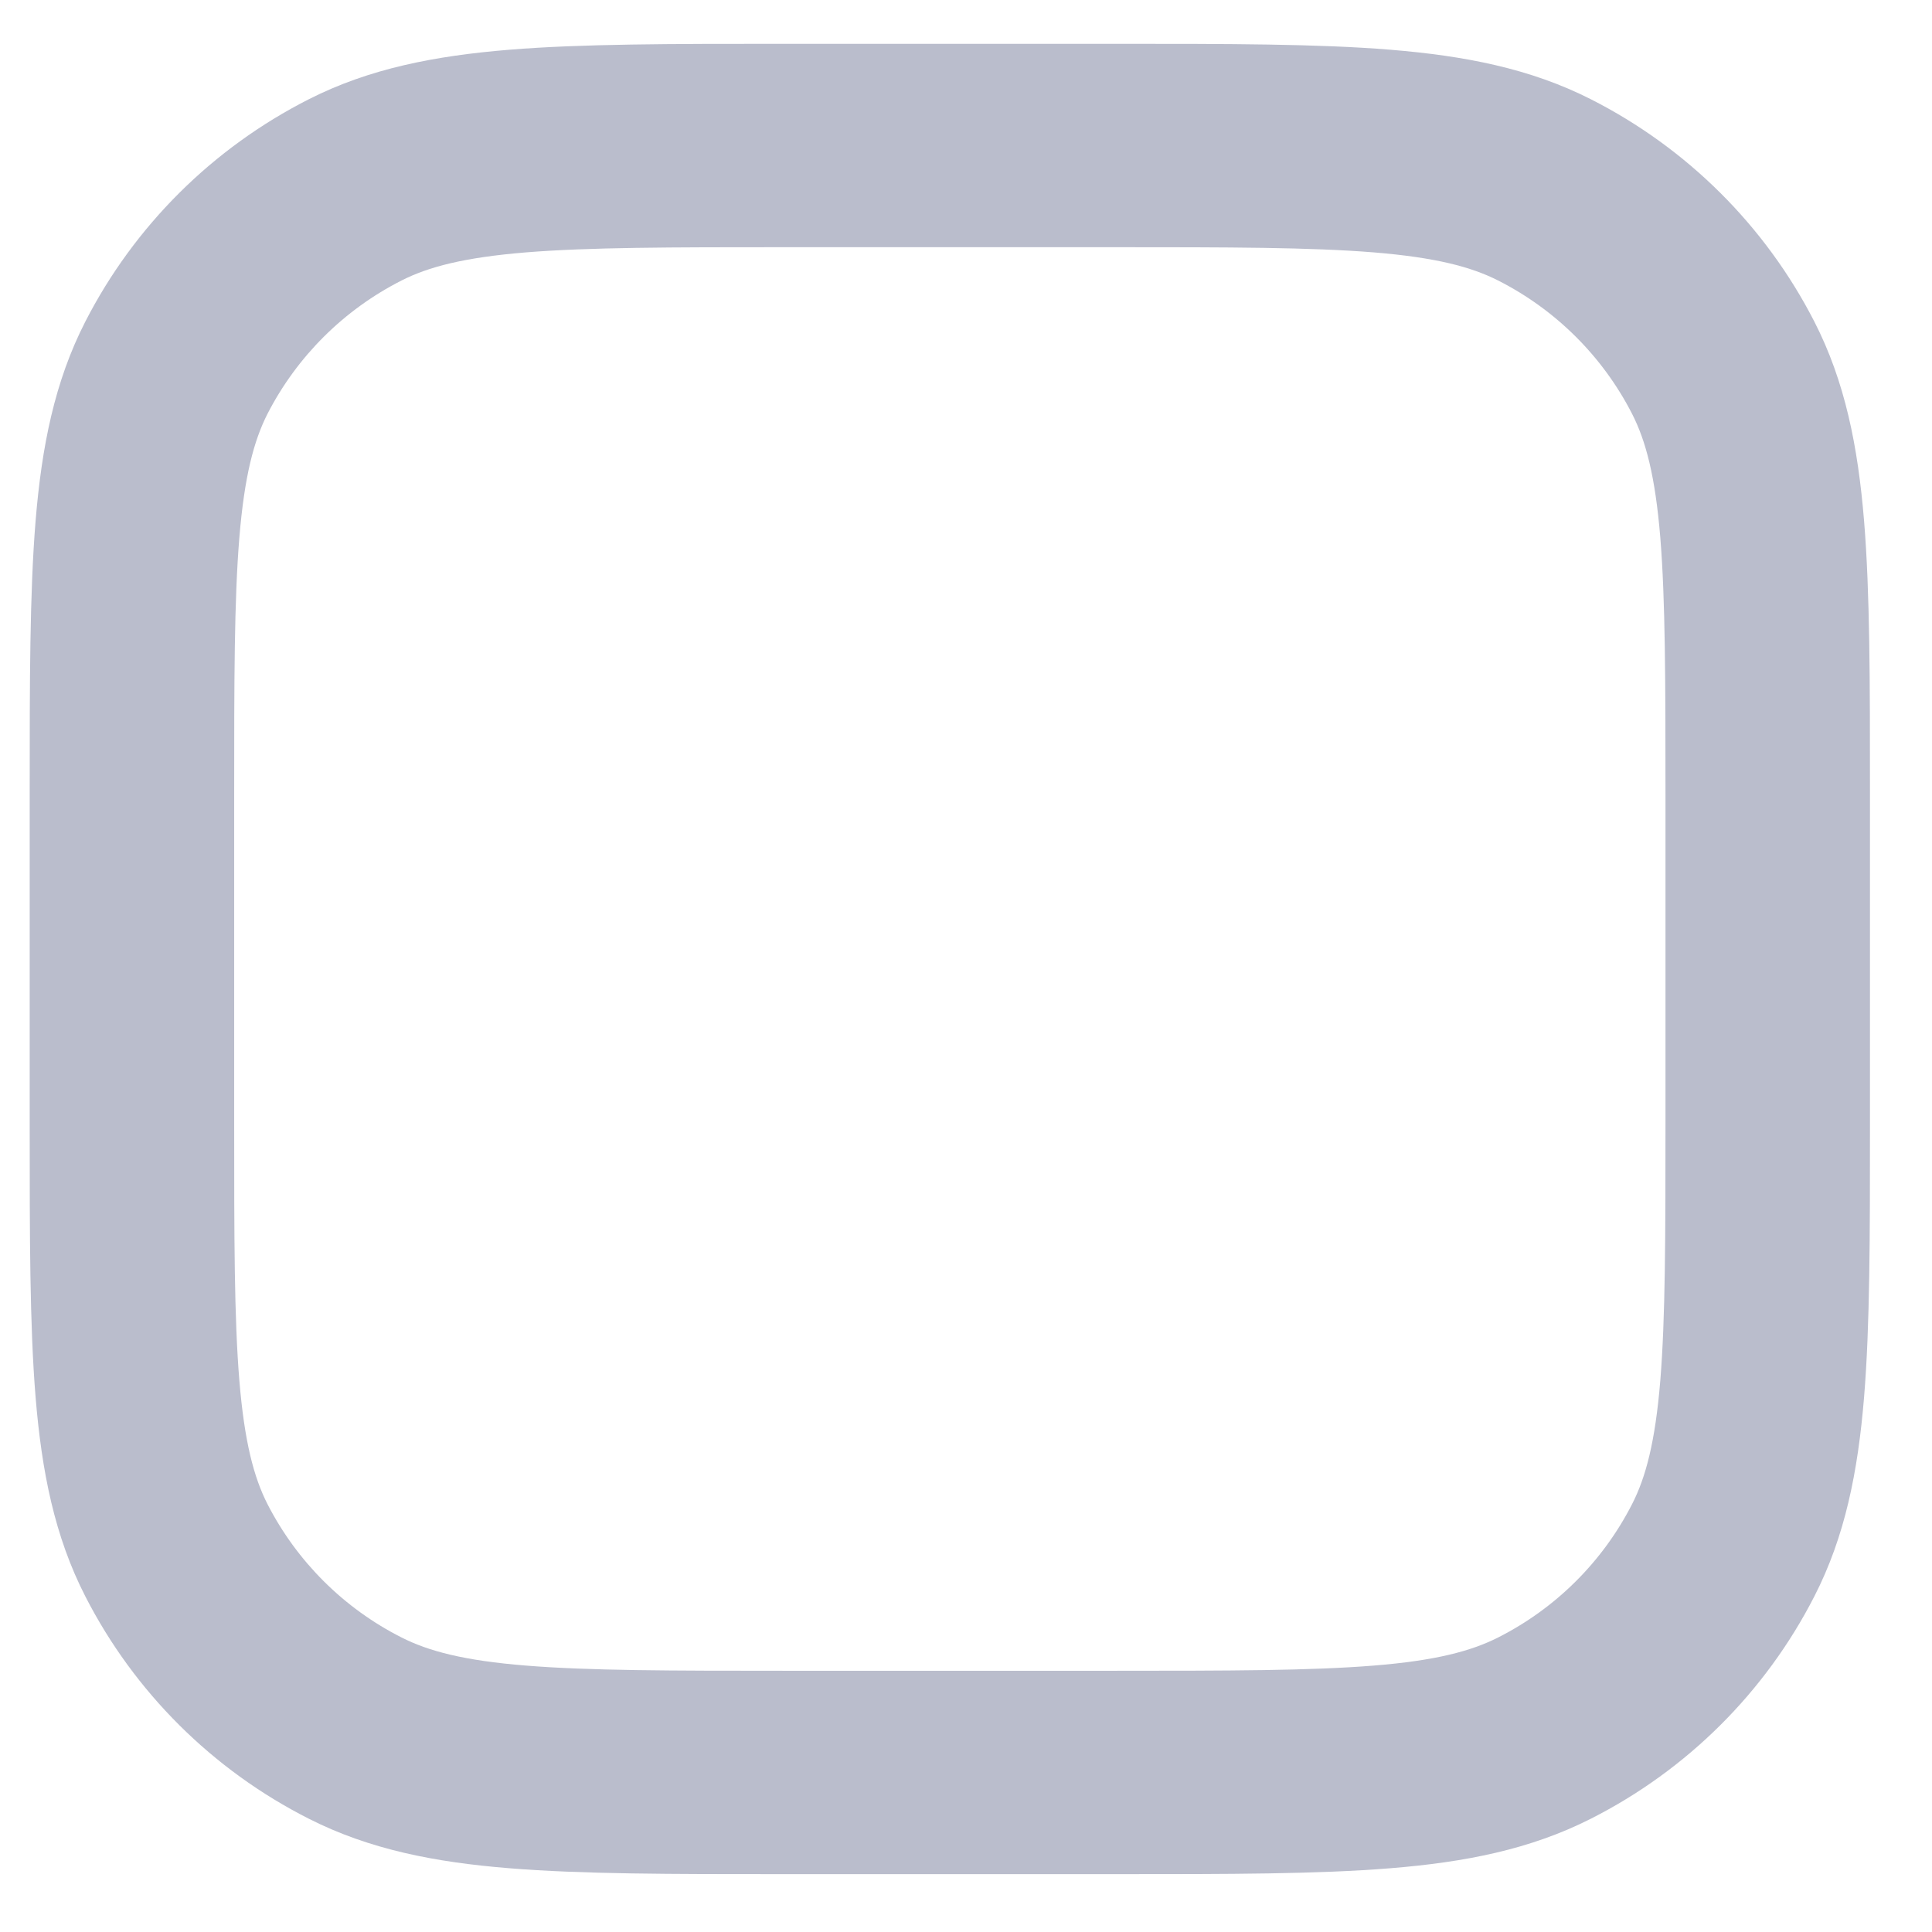 <svg width="19" height="19" viewBox="0 0 19 19" fill="none" xmlns="http://www.w3.org/2000/svg">
<path fill-rule="evenodd" clip-rule="evenodd" d="M7.689 0.431H10.993C12.082 0.431 12.961 0.431 13.673 0.489C14.406 0.549 15.05 0.674 15.645 0.976C16.591 1.456 17.36 2.221 17.842 3.161C18.146 3.754 18.272 4.394 18.332 5.123C18.39 5.831 18.39 6.705 18.39 7.788V11.074C18.39 12.158 18.39 13.032 18.332 13.74C18.272 14.469 18.146 15.109 17.842 15.701C17.36 16.642 16.591 17.407 15.645 17.886C15.05 18.188 14.406 18.314 13.673 18.373C12.961 18.431 12.082 18.431 10.993 18.431H7.689C6.599 18.431 5.721 18.431 5.009 18.373C4.276 18.314 3.632 18.188 3.037 17.886C2.091 17.407 1.322 16.642 0.84 15.701C0.536 15.109 0.41 14.469 0.35 13.74C0.292 13.032 0.292 12.158 0.292 11.074V7.788C0.292 6.705 0.292 5.831 0.35 5.123C0.41 4.394 0.536 3.754 0.84 3.161C1.322 2.221 2.091 1.456 3.037 0.976C3.632 0.674 4.276 0.549 5.009 0.489C5.721 0.431 6.599 0.431 7.689 0.431ZM5.173 2.482C4.564 2.532 4.214 2.624 3.95 2.758C3.382 3.046 2.921 3.505 2.631 4.069C2.497 4.333 2.404 4.68 2.354 5.286C2.303 5.902 2.303 6.695 2.303 7.831V11.031C2.303 12.168 2.303 12.96 2.354 13.577C2.404 14.182 2.497 14.53 2.631 14.793C2.921 15.358 3.382 15.817 3.95 16.104C4.214 16.238 4.564 16.331 5.173 16.38C5.793 16.43 6.589 16.431 7.732 16.431H10.95C12.092 16.431 12.889 16.43 13.509 16.38C14.118 16.331 14.467 16.238 14.732 16.104C15.3 15.817 15.761 15.358 16.05 14.793C16.185 14.53 16.278 14.182 16.328 13.577C16.378 12.96 16.379 12.168 16.379 11.031V7.831C16.379 6.695 16.378 5.902 16.328 5.286C16.278 4.68 16.185 4.333 16.05 4.069C15.761 3.505 15.3 3.046 14.732 2.758C14.467 2.624 14.118 2.532 13.509 2.482C12.889 2.432 12.092 2.431 10.95 2.431H7.732C6.589 2.431 5.793 2.432 5.173 2.482Z" fill="#BABDCC"/>
</svg>
